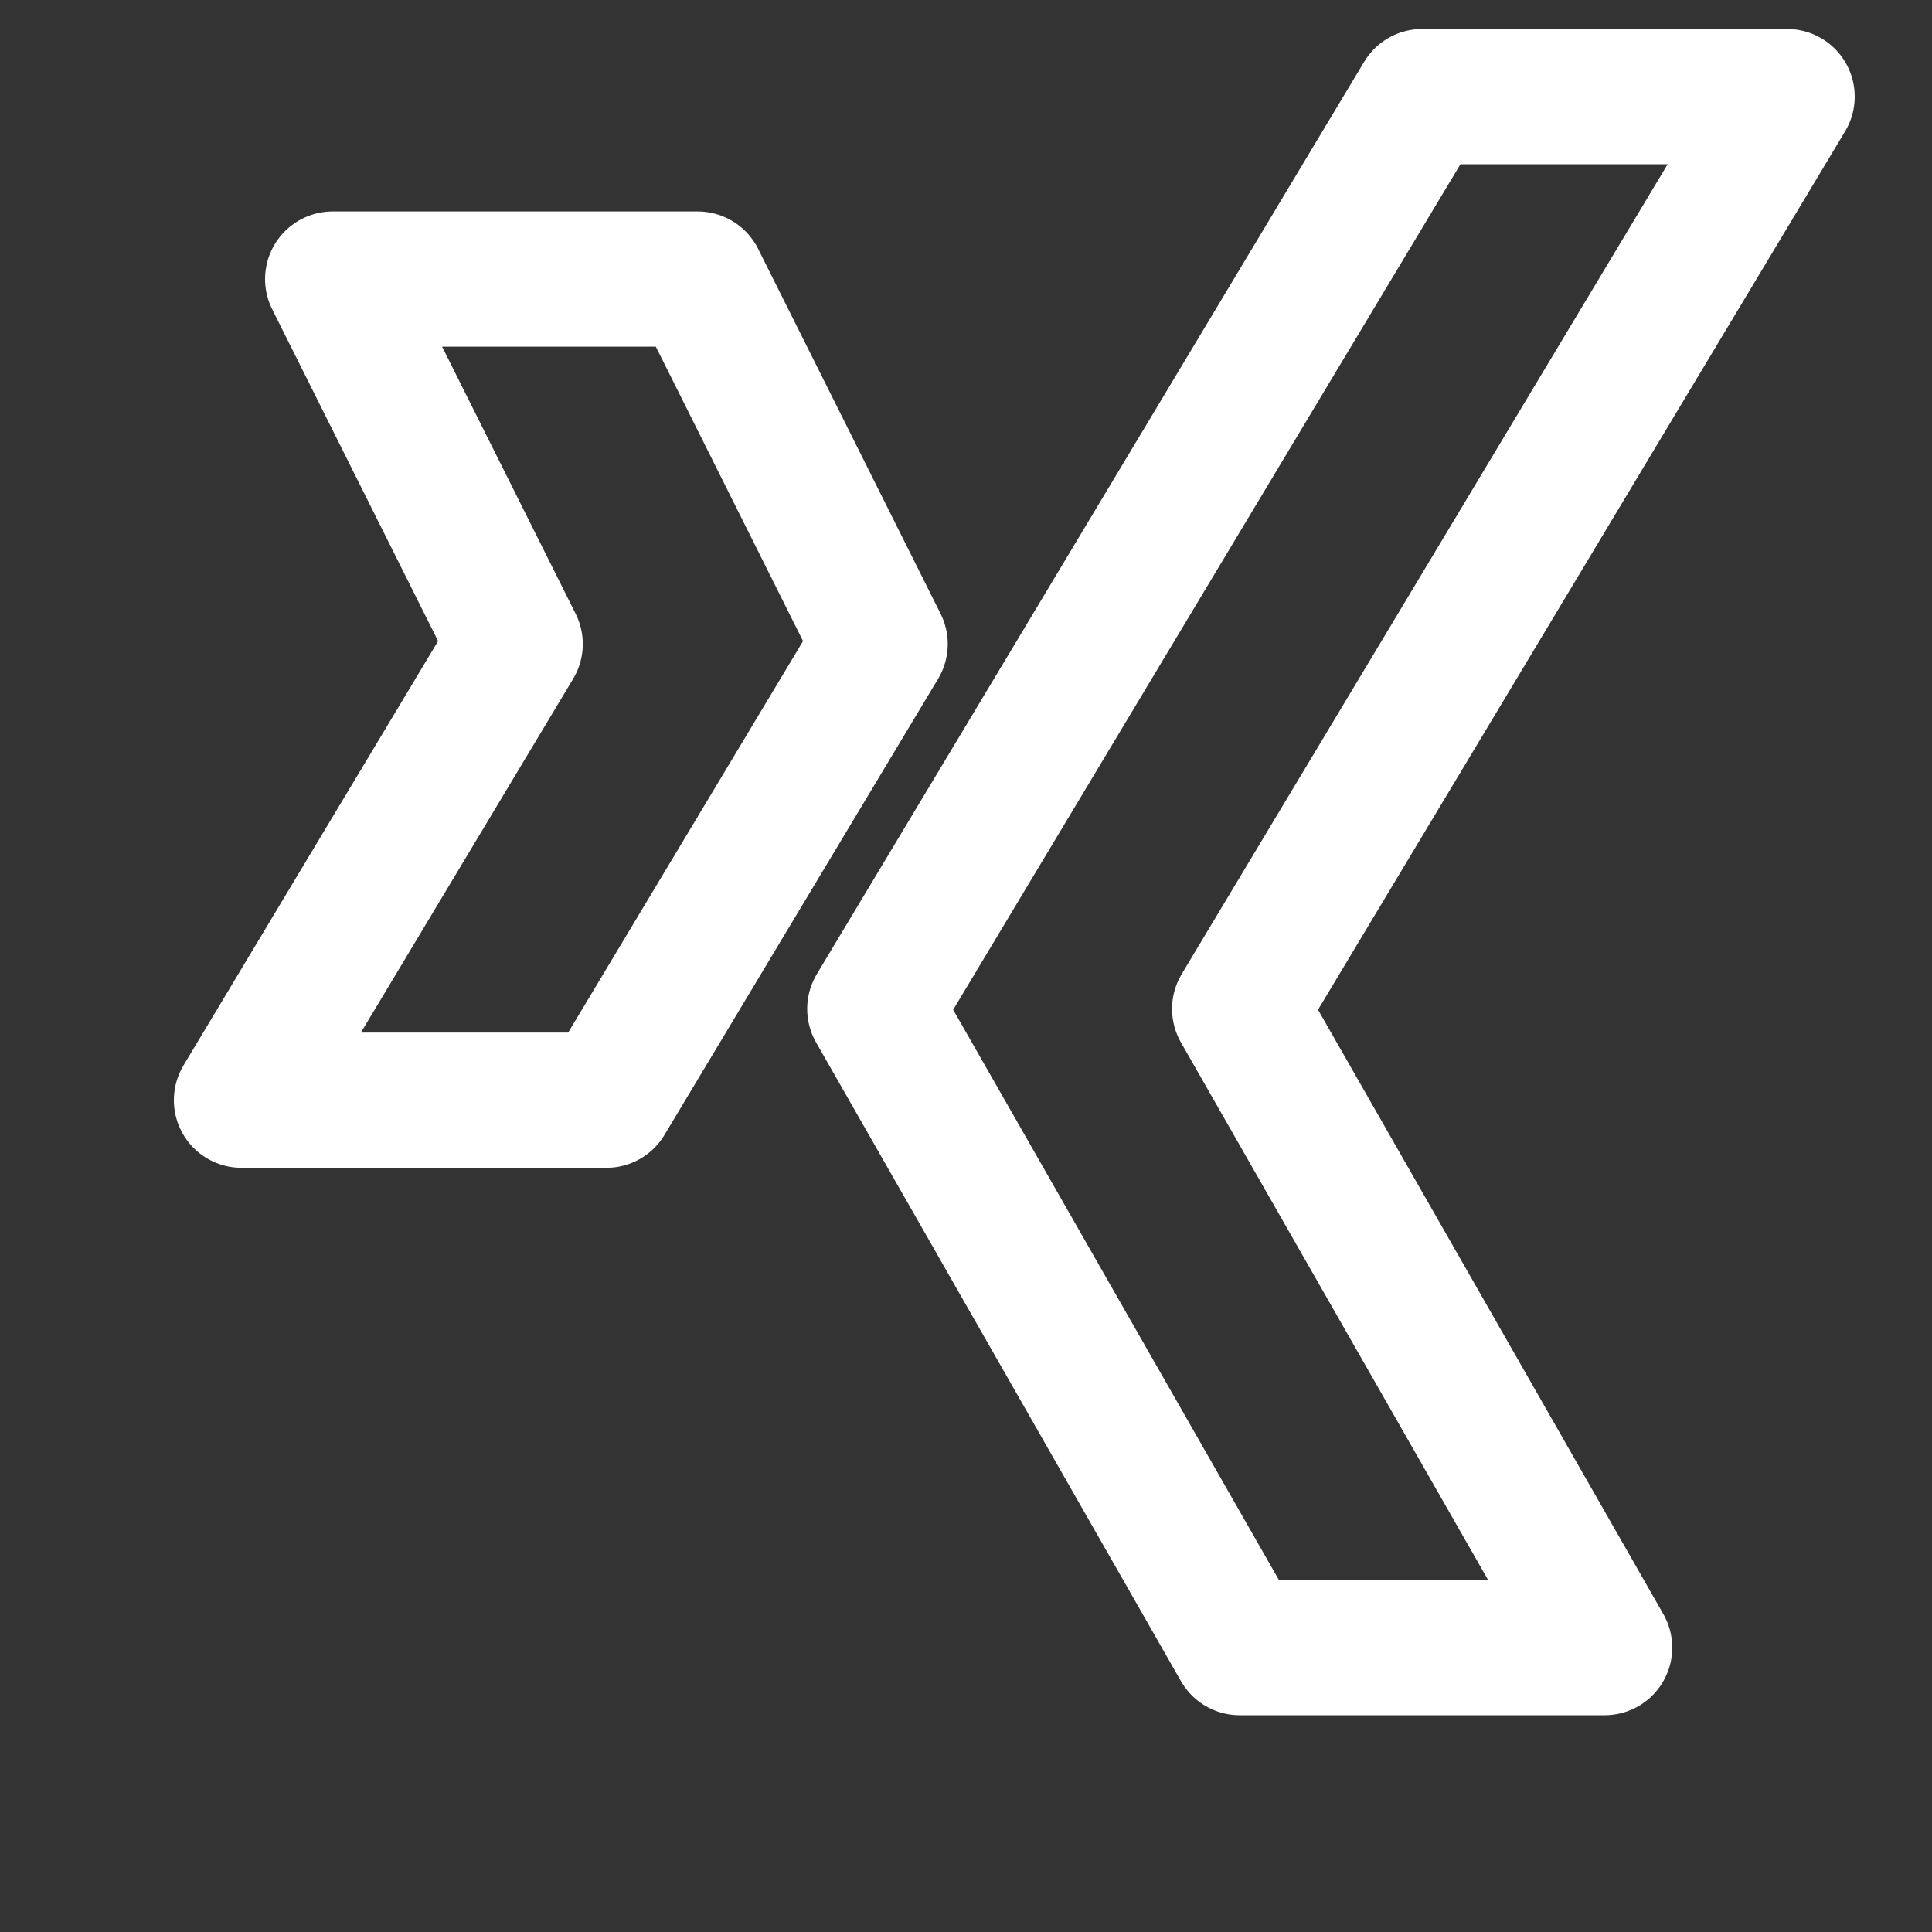 <?xml version="1.0" standalone="no"?><!-- Generator: Gravit.io --><svg xmlns="http://www.w3.org/2000/svg" xmlns:xlink="http://www.w3.org/1999/xlink" style="isolation:isolate" viewBox="0 0 20 20" width="20" height="20"><rect x="0" y="0" width="20" height="20" fill="#333333" stroke="none"/><defs><clipPath id="_clipPath_UzJNo5zrDqdJFf33M7plSqvEPGPENYc4"><rect width="20" height="20"/></clipPath></defs><g clip-path="url(#_clipPath_UzJNo5zrDqdJFf33M7plSqvEPGPENYc4)"><path d=" M 9.111 6.667 L 7.222 2.889 L 3.444 2.889 L 5.333 6.667 L 2.5 11.389 L 6.278 11.389 L 9.111 6.667 Z " fill="none" vector-effect="non-scaling-stroke" stroke-width="1.4" stroke="rgb(255,255,255)" stroke-linejoin="round" stroke-linecap="square" stroke-miterlimit="3"/><path d=" M 14.722 1 L 9.056 10.444 L 12.833 17.056 L 16.611 17.056 L 12.833 10.444 L 18.5 1 L 14.722 1 Z " fill="none" vector-effect="non-scaling-stroke" stroke-width="1.4" stroke="rgb(255,255,255)" stroke-linejoin="round" stroke-linecap="square" stroke-miterlimit="3"/><clipPath id="_clipPath_Sq8DcCYdWxPRlxyhFmPrMFZN8KdBMfHY"><rect x="39.562" y="7.219" width="20" height="20" transform="matrix(1,0,0,1,0,0)" fill="rgb(255,255,255)"/></clipPath><g clip-path="url(#_clipPath_Sq8DcCYdWxPRlxyhFmPrMFZN8KdBMfHY)"><g><path d=" M 49.288 12.563 C 46.895 12.219 44.248 11.881 41.973 8.757 Q 40.756 12.106 43.383 13.627 Q 42.244 13.318 41.515 13.121 Q 41.573 15.908 44.691 16.584 Q 43.594 16.584 42.892 16.584 Q 43.009 18.442 46.151 19.118 L 41.515 20.956 C 48.359 24.018 56.722 21.624 55.857 12.563 L 57.609 10.332 L 56.004 10.586 L 57.209 8.632 Q 55.919 9.104 55.216 9.352 C 52.273 6.559 47.683 9.431 49.288 12.563 Z " fill="none" vector-effect="non-scaling-stroke" stroke-width="1.4" stroke="rgb(255,255,255)" stroke-opacity="100" stroke-linejoin="round" stroke-linecap="round" stroke-miterlimit="3"/></g></g></g></svg>